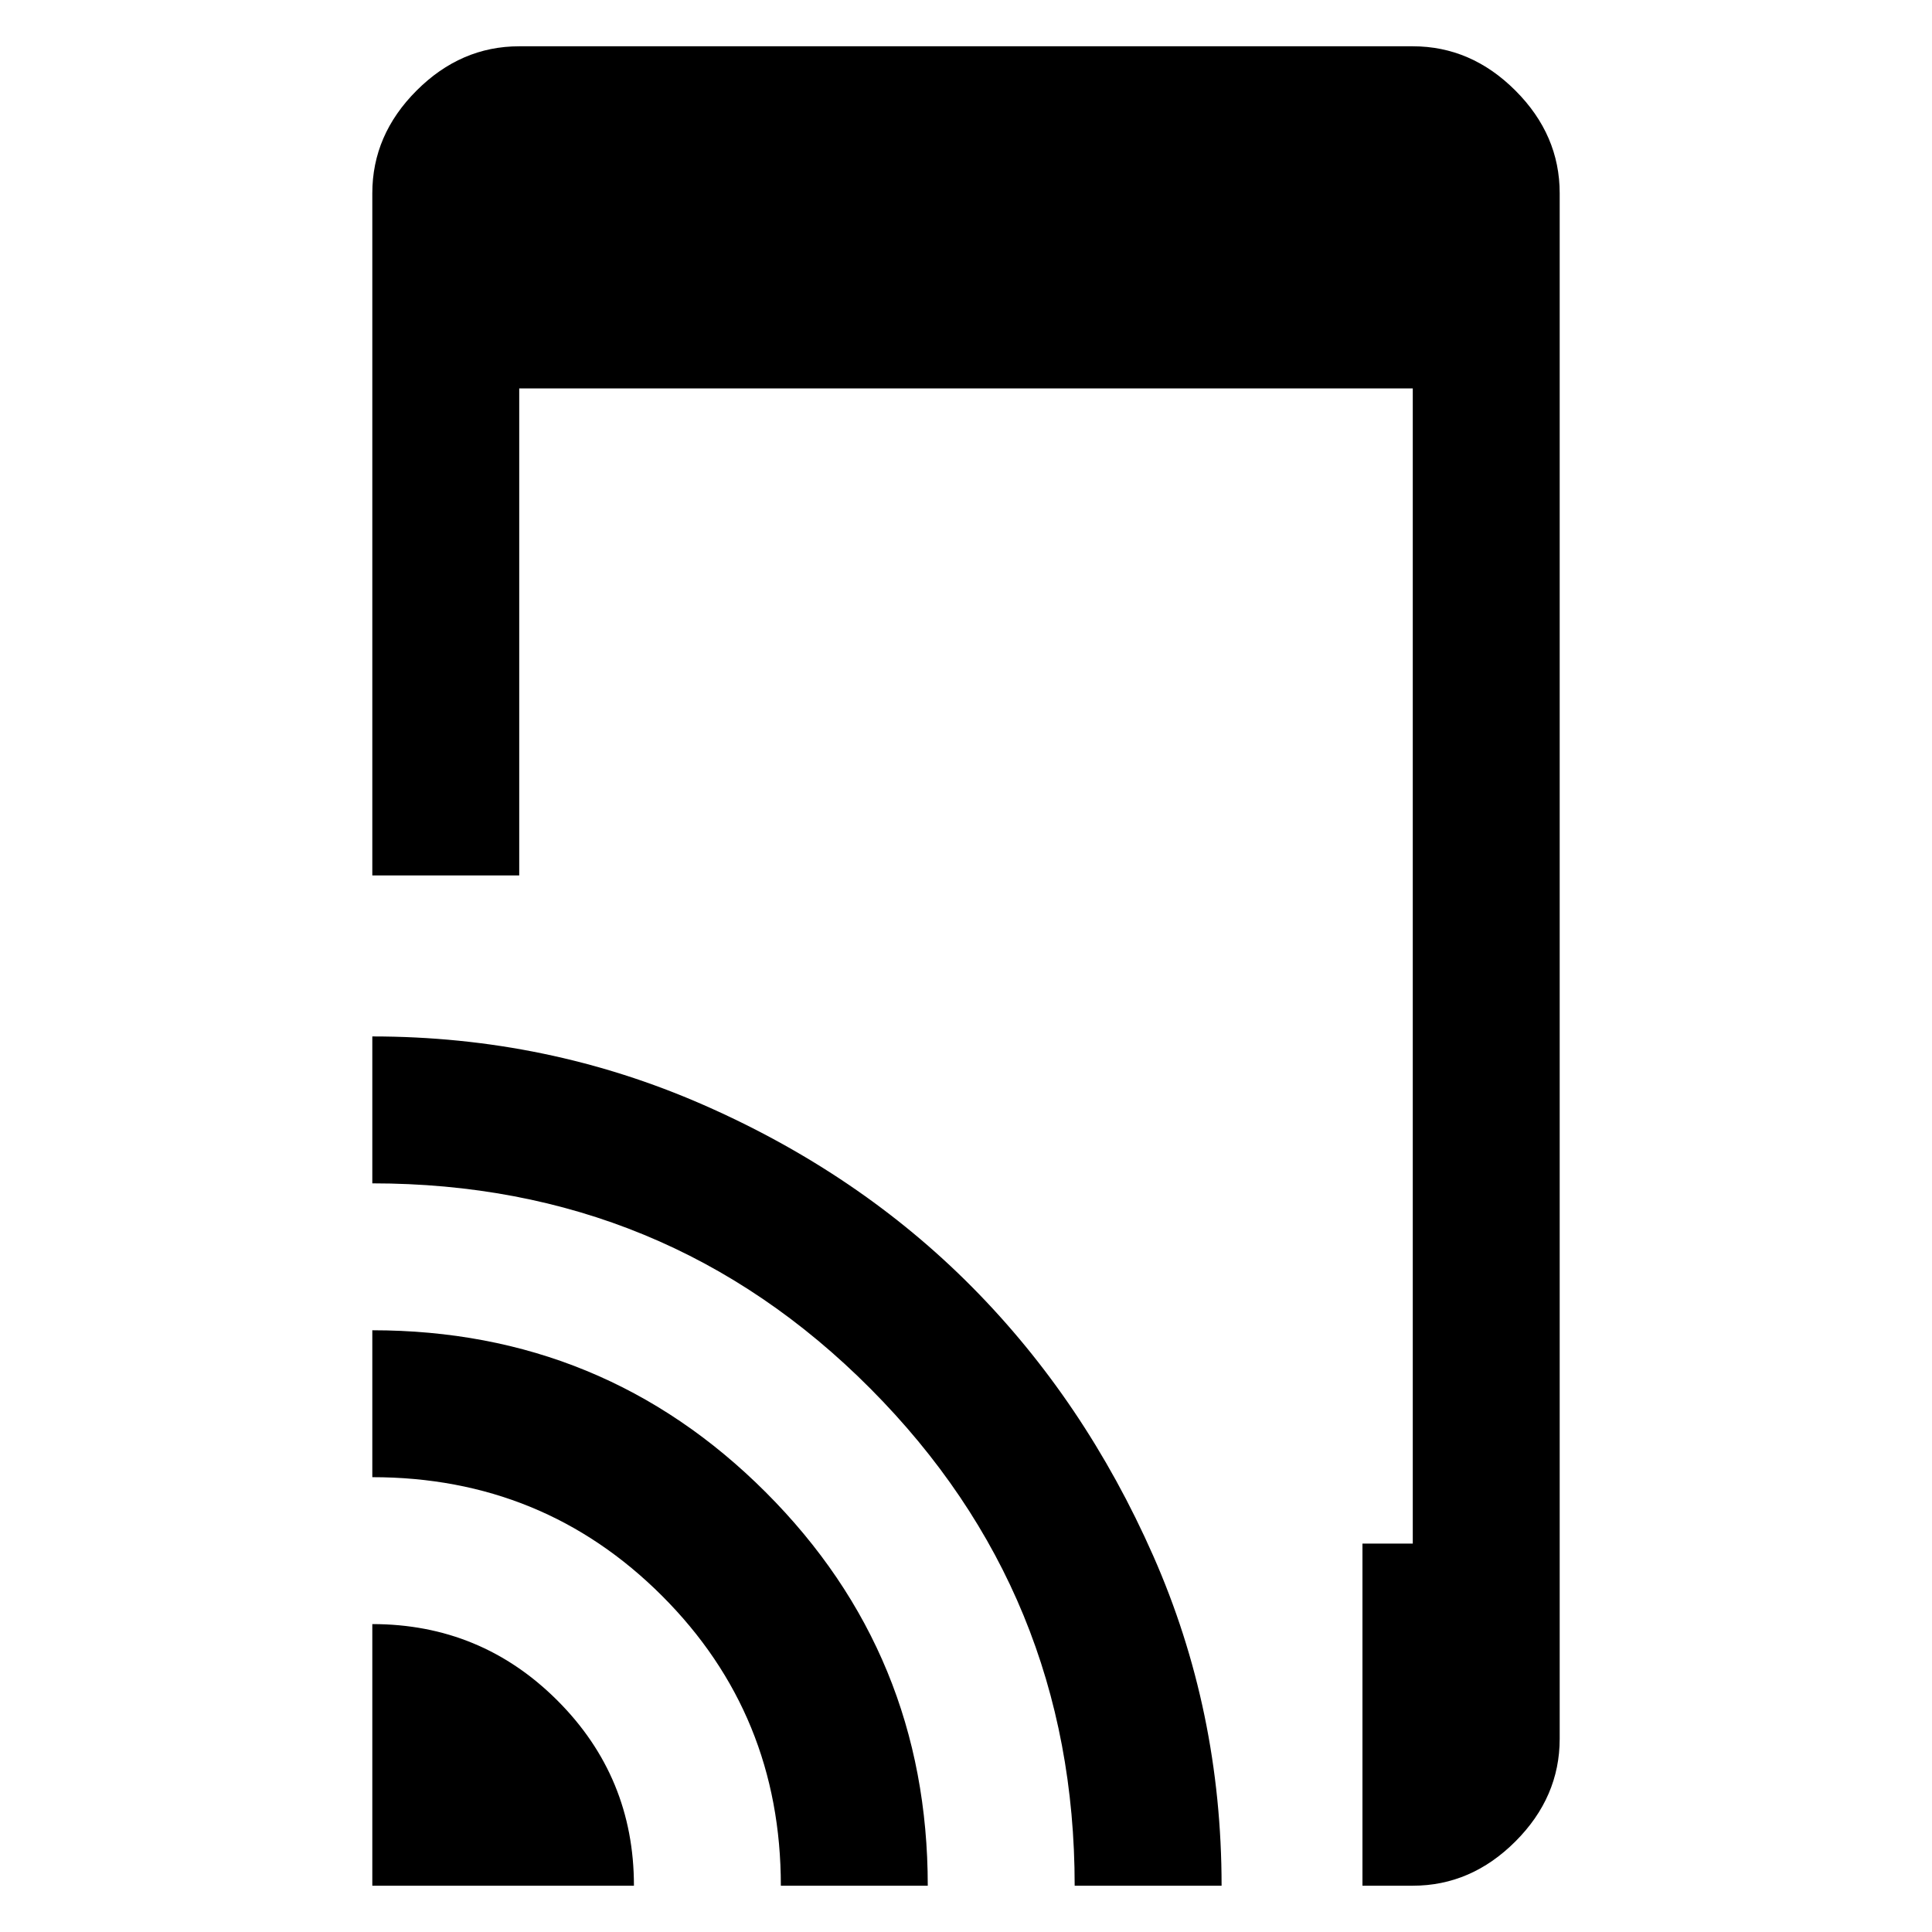 <svg xmlns="http://www.w3.org/2000/svg" height="48" width="48"><path d="M9.25 21.75V4.8q0-1.45 1.1-2.55 1.1-1.1 2.55-1.1h22.2q1.45 0 2.55 1.1 1.1 1.1 1.1 2.55v38.4q0 1.45-1.1 2.55-1.1 1.1-2.55 1.1h-1.25v-8.5h1.25V9.65H12.9v12.1Zm0 25.1v-6.5q2.7 0 4.6 1.9 1.9 1.9 1.9 4.6Zm10.15 0q0-4.25-2.95-7.2t-7.2-2.95v-3.65q5.75 0 9.775 4.025t4.025 9.775Zm7.3 0q0-7.25-5.075-12.35T9.25 29.4v-3.65q4.35 0 8.225 1.7t6.675 4.525q2.8 2.825 4.5 6.675 1.7 3.85 1.7 8.2Z"/></svg>